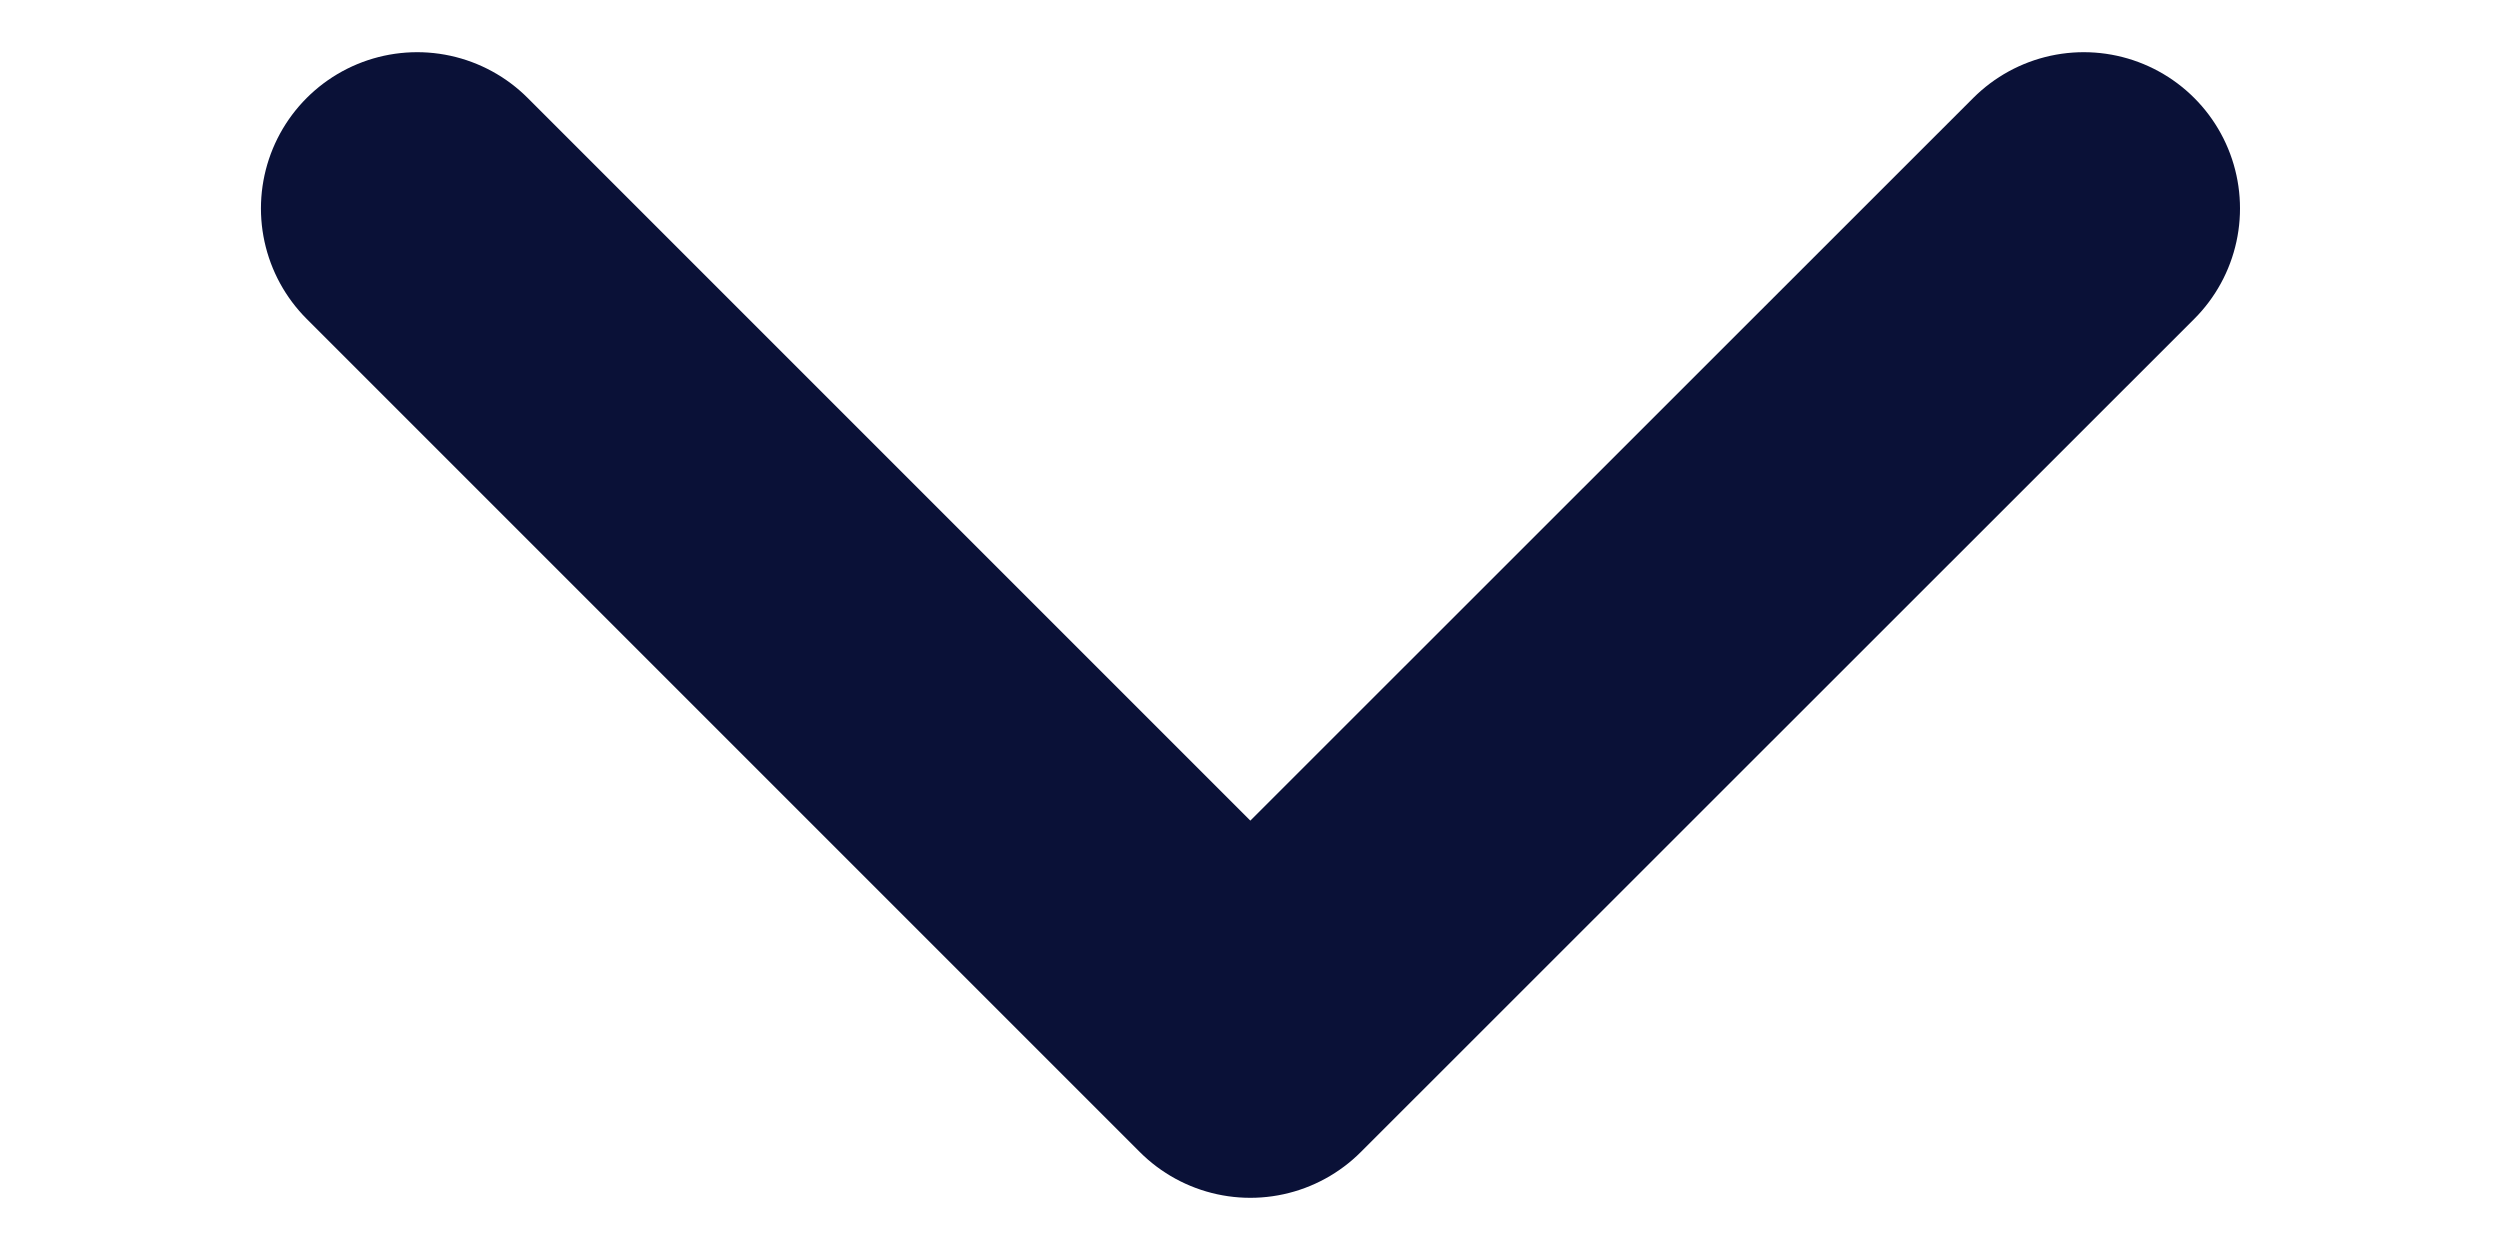 <svg width="8" height="4" viewBox="0 0 8 4" fill="none" xmlns="http://www.w3.org/2000/svg">
<path d="M1.335 0.667L4.001 3.333L6.668 0.667" stroke="#0A1137" stroke-linecap="round" stroke-linejoin="round"/>
</svg>
